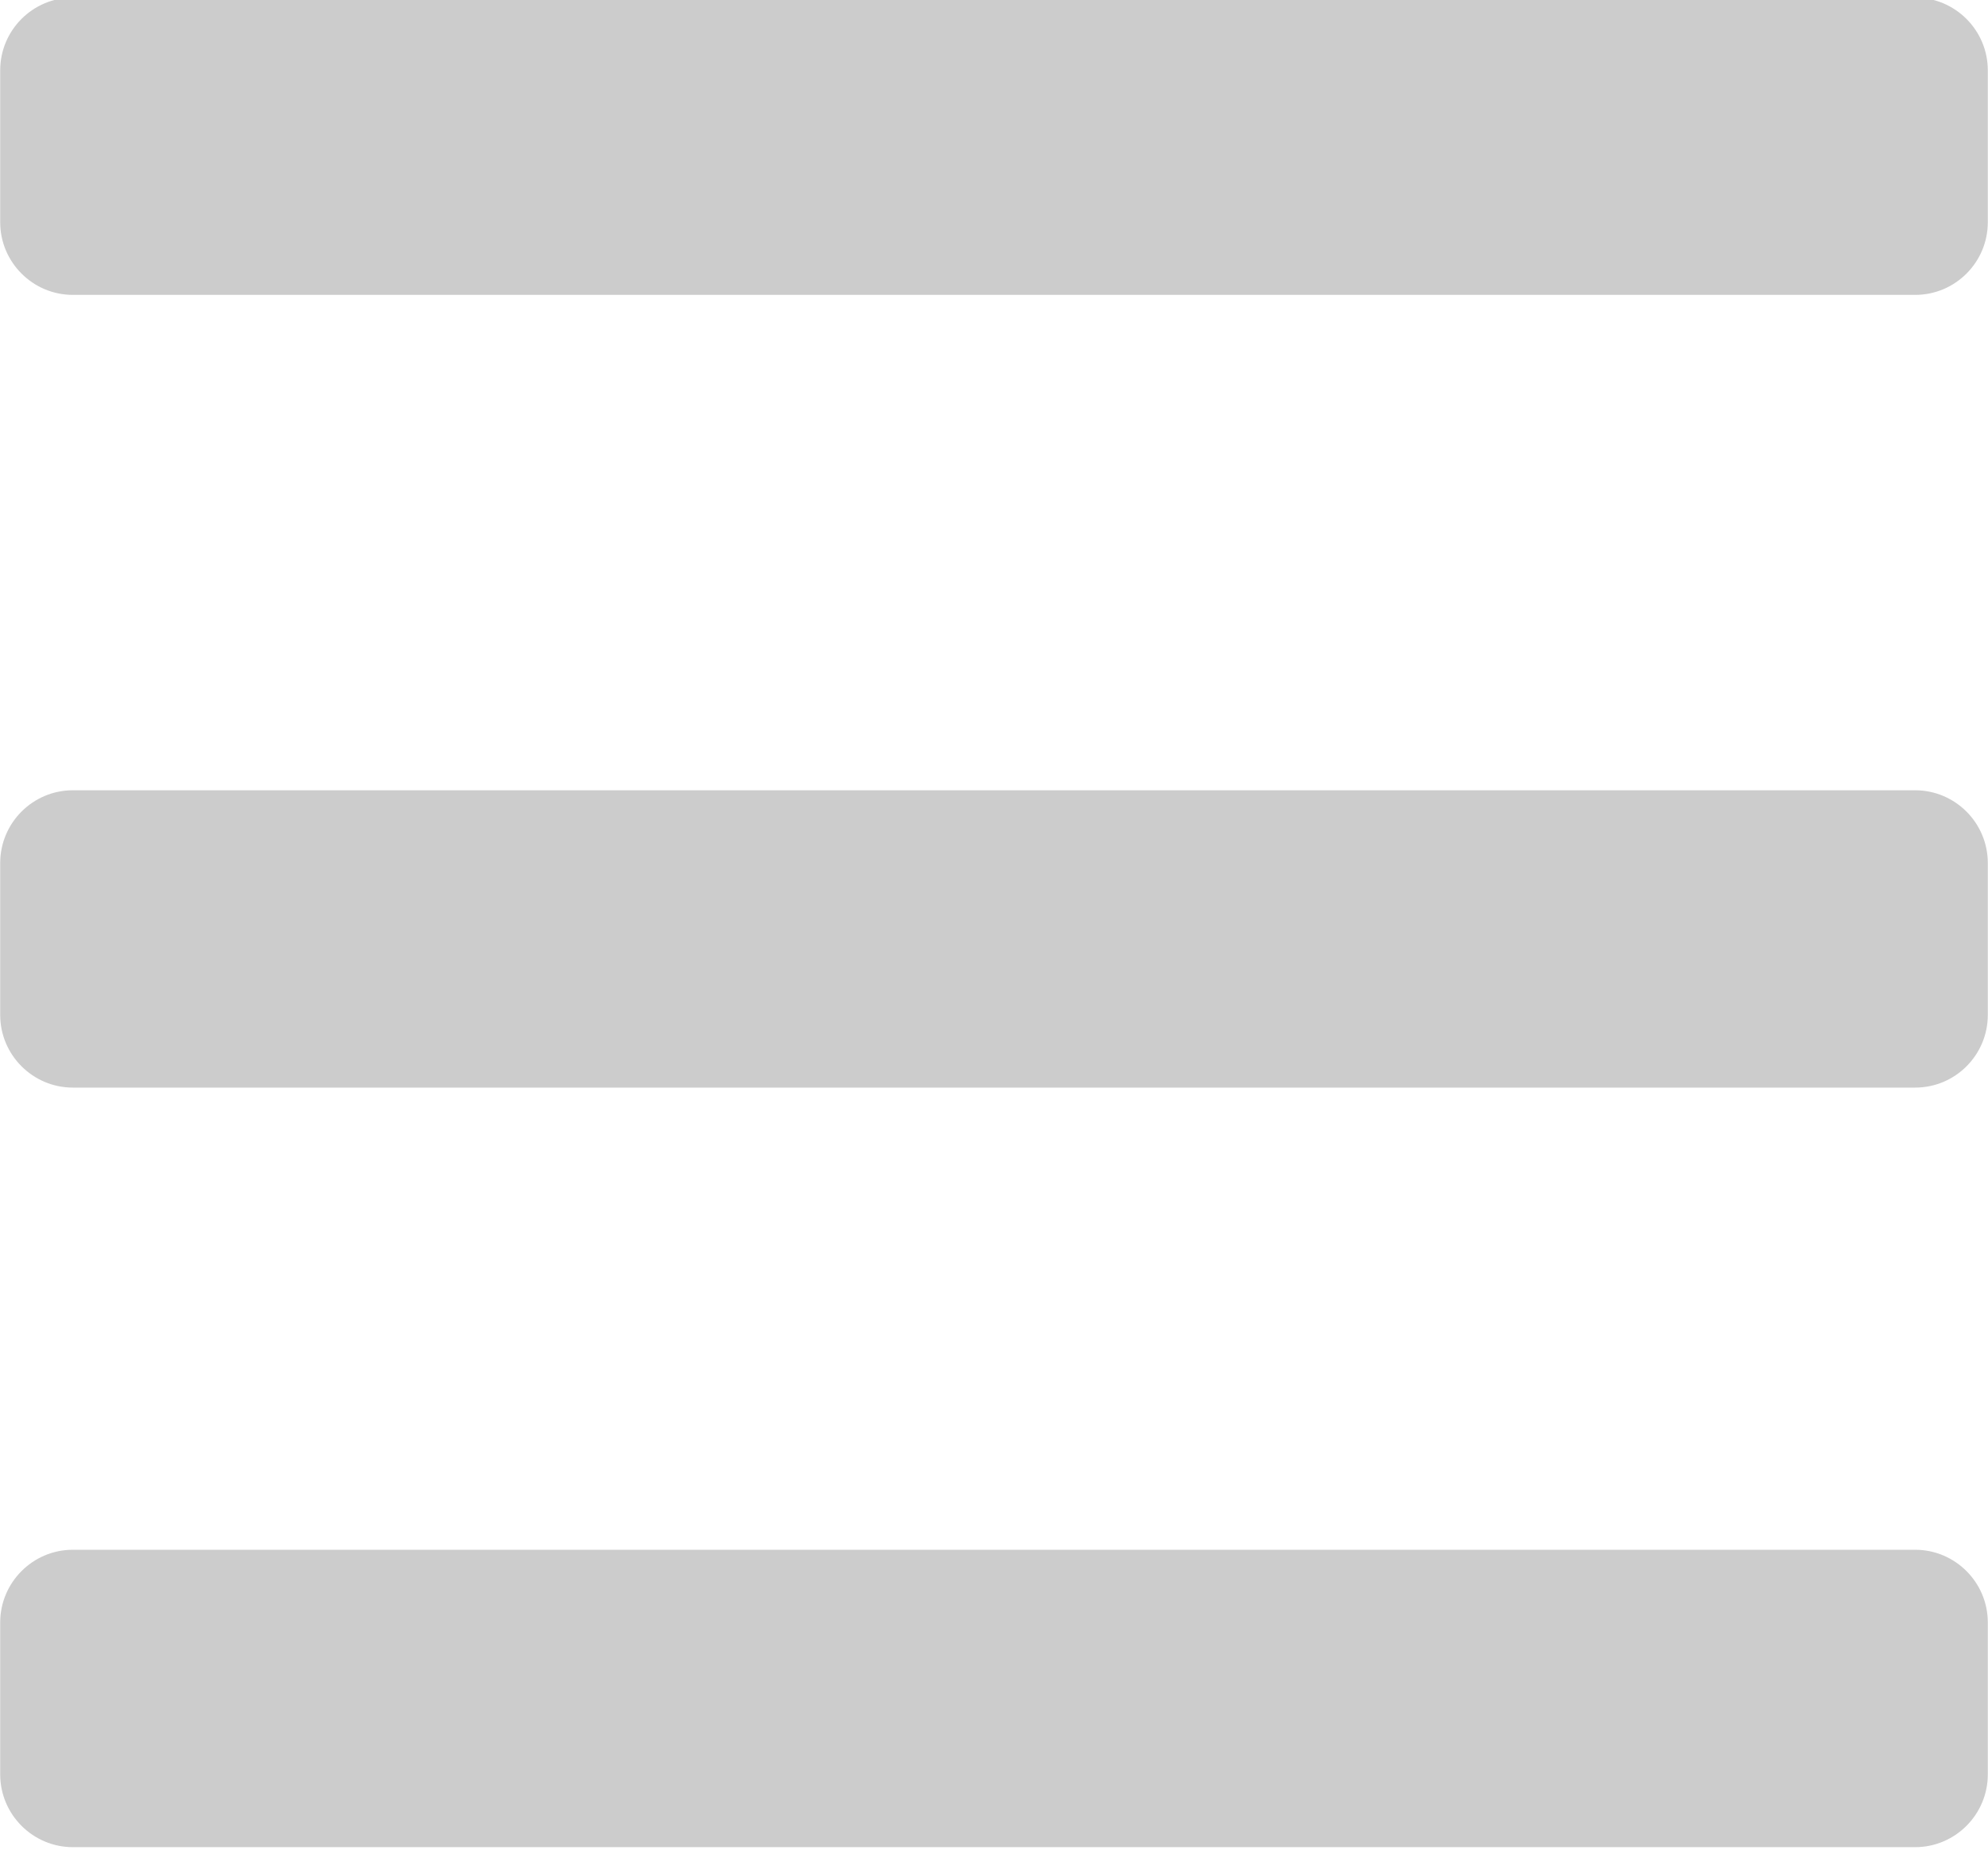 <?xml version="1.0" encoding="utf-8"?>
<!-- Generator: Adobe Illustrator 16.0.0, SVG Export Plug-In . SVG Version: 6.00 Build 0)  -->
<!DOCTYPE svg PUBLIC "-//W3C//DTD SVG 1.1//EN" "http://www.w3.org/Graphics/SVG/1.1/DTD/svg11.dtd">
<svg version="1.1" id="Layer_1" xmlns="http://www.w3.org/2000/svg" xmlns:xlink="http://www.w3.org/1999/xlink" x="0px" y="0px"
	 width="30.1px" height="28px" viewBox="0 0 30.1 28" enable-background="new 0 0 30.1 28" xml:space="preserve">
<path fill="#CCCCCC" d="M1.103,4.464c-0.605,0-1.1-0.493-1.1-1.1v-2.3c0-0.606,0.493-1.1,1.1-1.1h27.894c0.606,0,1.1,0.494,1.1,1.1
	v2.3c0,0.606-0.492,1.1-1.1,1.1H1.103z"/>
<path fill="#CCCCCC" d="M1.103,16.464c-0.605,0-1.1-0.493-1.1-1.1v-2.3c0-0.606,0.493-1.101,1.1-1.101h27.894
	c0.606,0,1.1,0.494,1.1,1.101v2.3c0,0.606-0.492,1.1-1.1,1.1H1.103z"/>
<path fill="#CCCCCC" d="M1.103,27.962c-0.605,0-1.1-0.494-1.1-1.101v-2.301c0-0.604,0.493-1.1,1.1-1.1h27.894
	c0.606,0,1.1,0.494,1.1,1.1v2.301c0,0.605-0.492,1.101-1.1,1.101H1.103z"/>
</svg>
